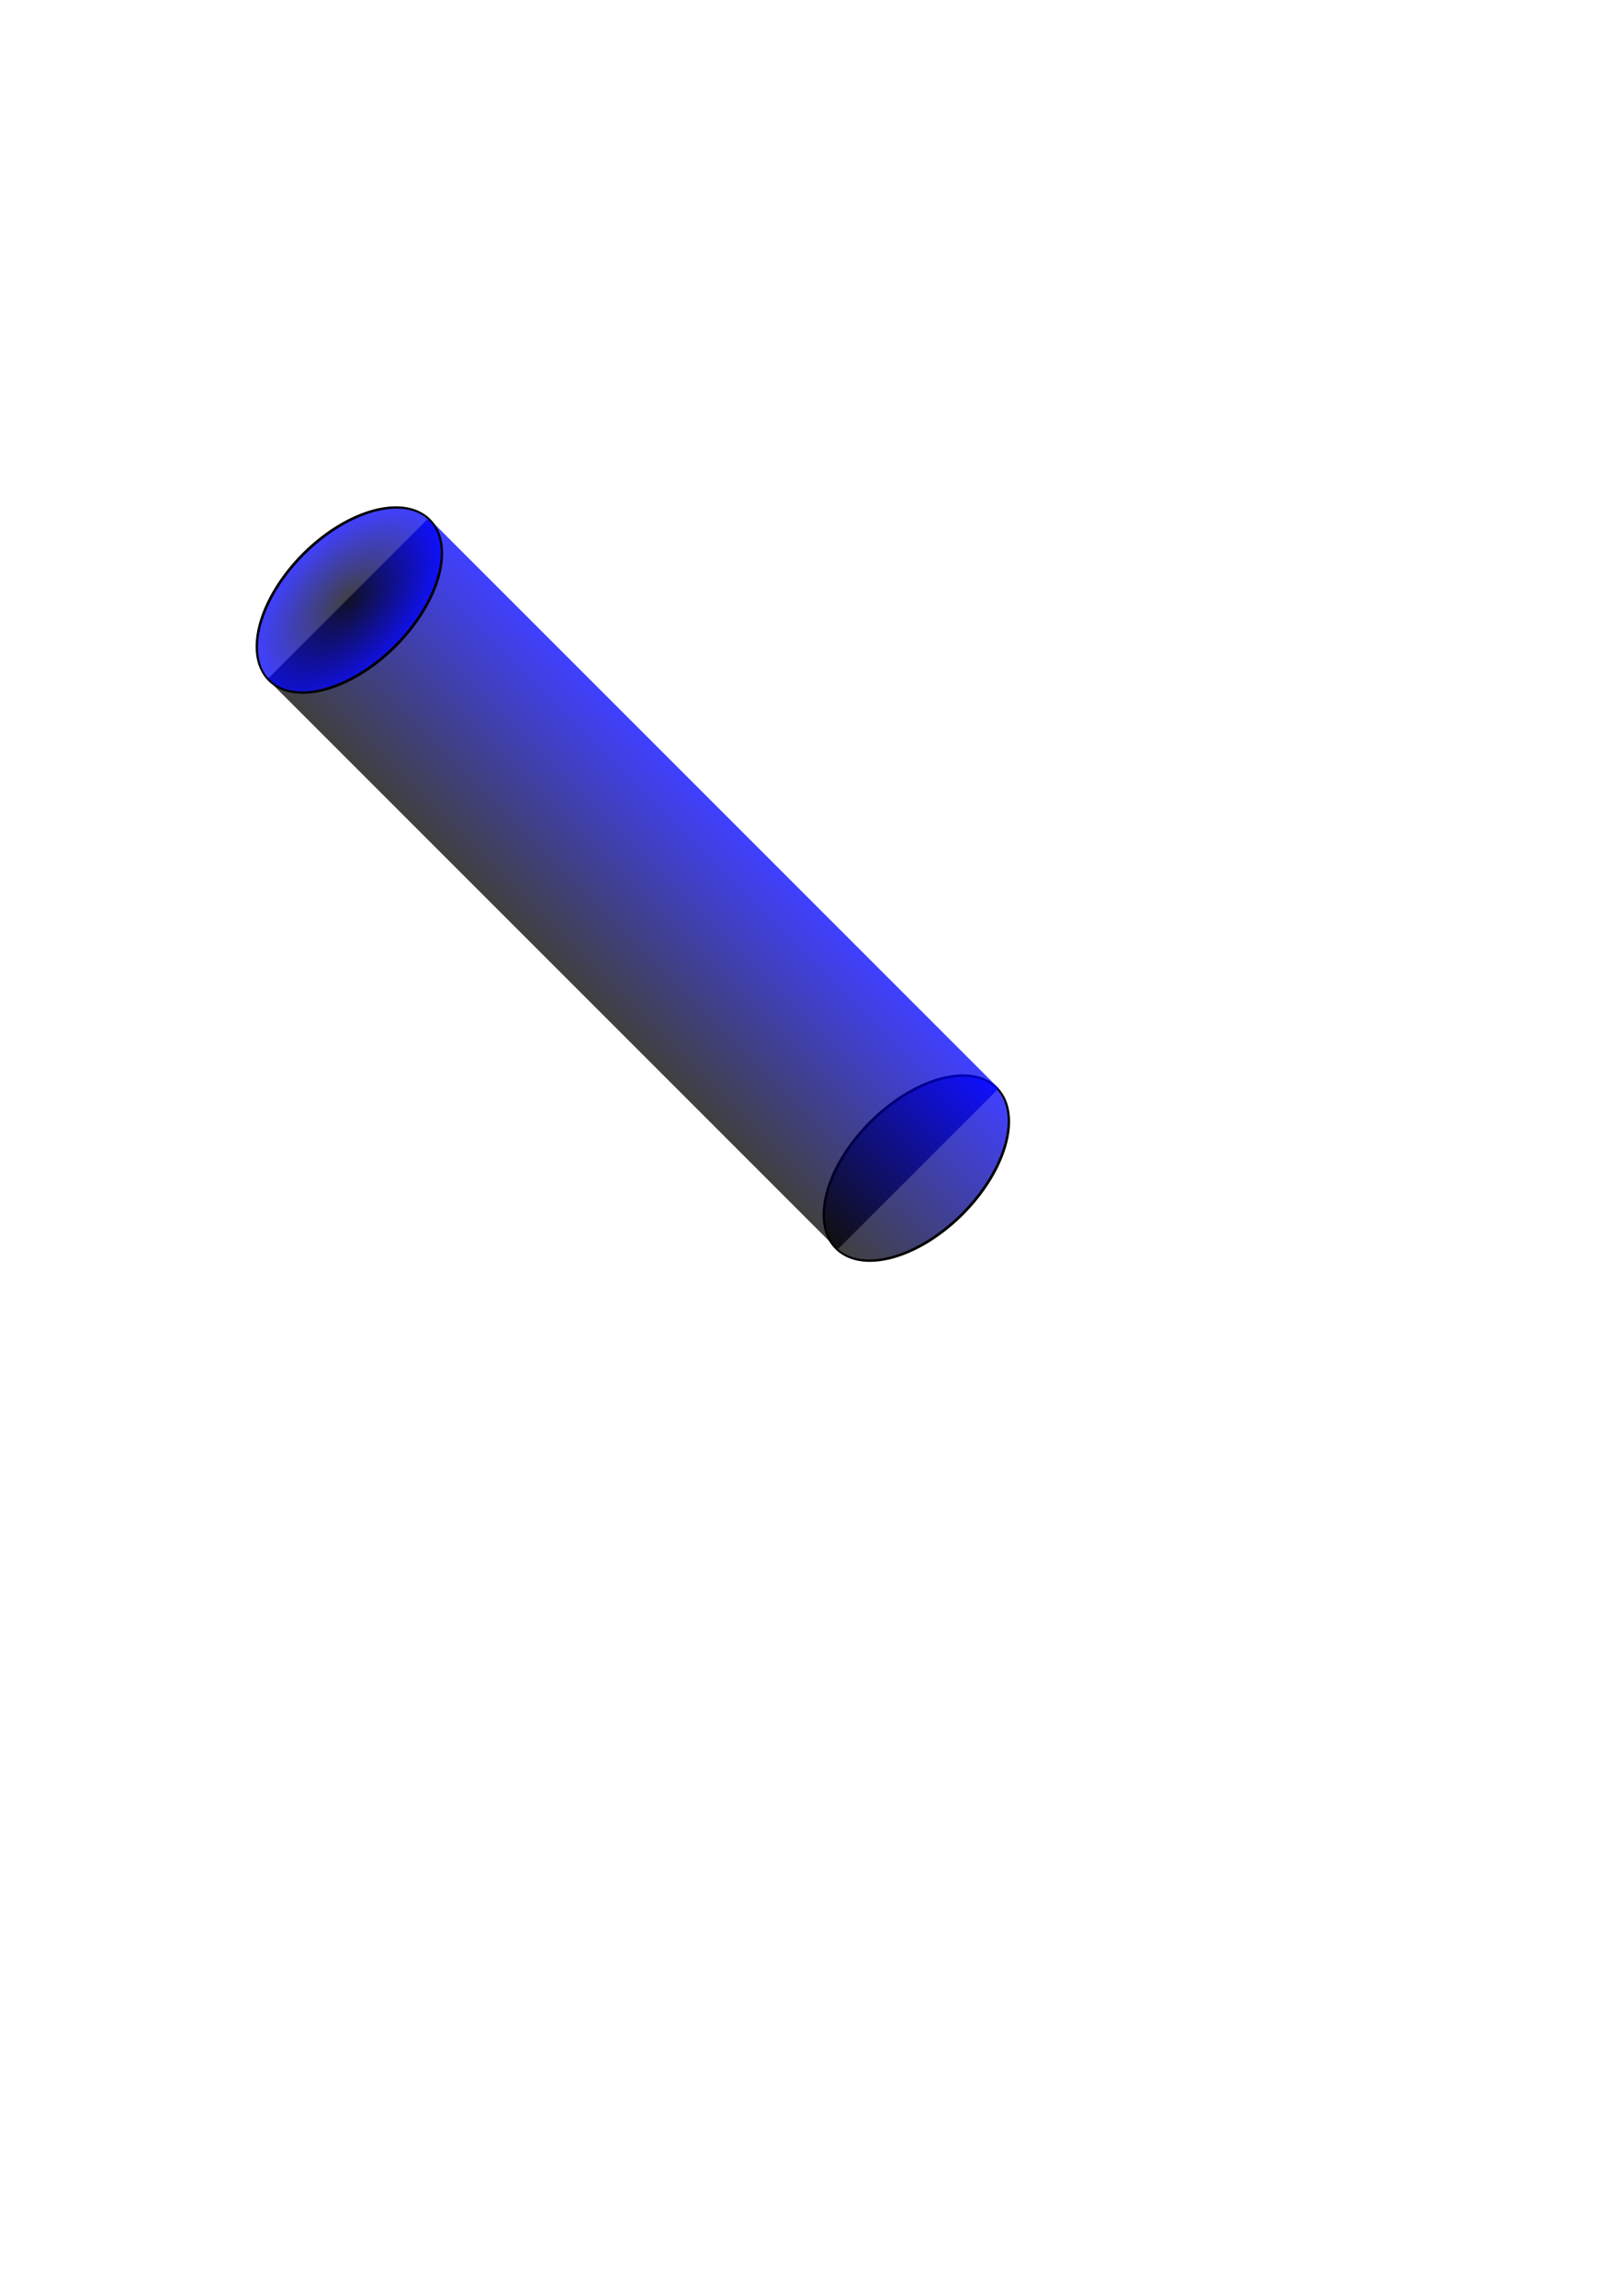 <?xml version="1.0" encoding="UTF-8" standalone="no"?>
<!DOCTYPE svg PUBLIC "-//W3C//DTD SVG 20010904//EN"
"http://www.w3.org/TR/2001/REC-SVG-20010904/DTD/svg10.dtd">
<!-- Created with Inkscape (http://www.inkscape.org/) -->
<svg
   id="svg1"
   sodipodi:version="0.32"
   inkscape:version="0.39"
   width="210mm"
   height="297mm"
   sodipodi:docbase="/home/esler/svnwork/PIMC++/src/Visual"
   sodipodi:docname="tubes.svg"
   xmlns="http://www.w3.org/2000/svg"
   xmlns:cc="http://web.resource.org/cc/"
   xmlns:inkscape="http://www.inkscape.org/namespaces/inkscape"
   xmlns:sodipodi="http://sodipodi.sourceforge.net/DTD/sodipodi-0.dtd"
   xmlns:rdf="http://www.w3.org/1999/02/22-rdf-syntax-ns#"
   xmlns:dc="http://purl.org/dc/elements/1.1/"
   xmlns:xlink="http://www.w3.org/1999/xlink">
  <defs
     id="defs3">
    <linearGradient
       id="linearGradient1530">
      <stop
         style="stop-color:#000000;stop-opacity:1;"
         offset="0"
         id="stop1531" />
      <stop
         style="stop-color:#0000ff;stop-opacity:1;"
         offset="1"
         id="stop1532" />
    </linearGradient>
    <radialGradient
       inkscape:collect="always"
       xlink:href="#linearGradient1530"
       id="radialGradient1533" />
    <linearGradient
       inkscape:collect="always"
       xlink:href="#linearGradient1530"
       id="linearGradient1537" />
    <linearGradient
       inkscape:collect="always"
       xlink:href="#linearGradient1530"
       id="linearGradient1538"
       x1="-4.7162795e-17"
       y1="0.5"
       x2="1"
       y2="0.5" />
  </defs>
  <sodipodi:namedview
     id="base"
     pagecolor="#ffffff"
     bordercolor="#666666"
     borderopacity="1.0"
     inkscape:pageopacity="0.0"
     inkscape:pageshadow="2"
     inkscape:zoom="1.7218861"
     inkscape:cx="267.52357"
     inkscape:cy="503.92441"
     inkscape:window-width="890"
     inkscape:window-height="907"
     inkscape:window-x="576"
     inkscape:window-y="128" />
  <g
     id="g1539"
     transform="matrix(0.491,-0.491,0.707,0.707,-160.27,290.654)">
    <path
       sodipodi:type="arc"
       style="fill:url(#linearGradient1538);fill-opacity:0.75;fill-rule:evenodd;stroke:#000000;stroke-width:1pt;stroke-linecap:butt;stroke-linejoin:miter;stroke-opacity:1;"
       id="path1534"
       sodipodi:cx="334.40448"
       sodipodi:cy="236.10690"
       sodipodi:rx="79.987236"
       sodipodi:ry="31.802155"
       d="M 414.392 236.107 A 79.987 31.802 0 1 0 254.417,236.107 A 79.987 31.802 0 1 0 414.392 236.107 z"
       transform="translate(-0.492,392.521)" />
    <rect
       style="fill:url(#linearGradient1537);fill-opacity:0.75;fill-rule:evenodd;stroke:none;stroke-width:0.985pt;stroke-linecap:butt;stroke-linejoin:miter;stroke-opacity:1;"
       id="rect1535"
       width="160.463"
       height="394.392"
       x="254.173"
       y="235.143" />
    <path
       sodipodi:type="arc"
       style="fill:url(#radialGradient1533);fill-opacity:0.75;fill-rule:evenodd;stroke:#000000;stroke-width:1pt;stroke-linecap:butt;stroke-linejoin:miter;stroke-opacity:1;"
       id="path908"
       sodipodi:cx="334.40448"
       sodipodi:cy="236.10690"
       sodipodi:rx="79.987236"
       sodipodi:ry="31.802155"
       d="M 414.392 236.107 A 79.987 31.802 0 1 0 254.417,236.107 A 79.987 31.802 0 1 0 414.392 236.107 z" />
  </g>
</svg>
